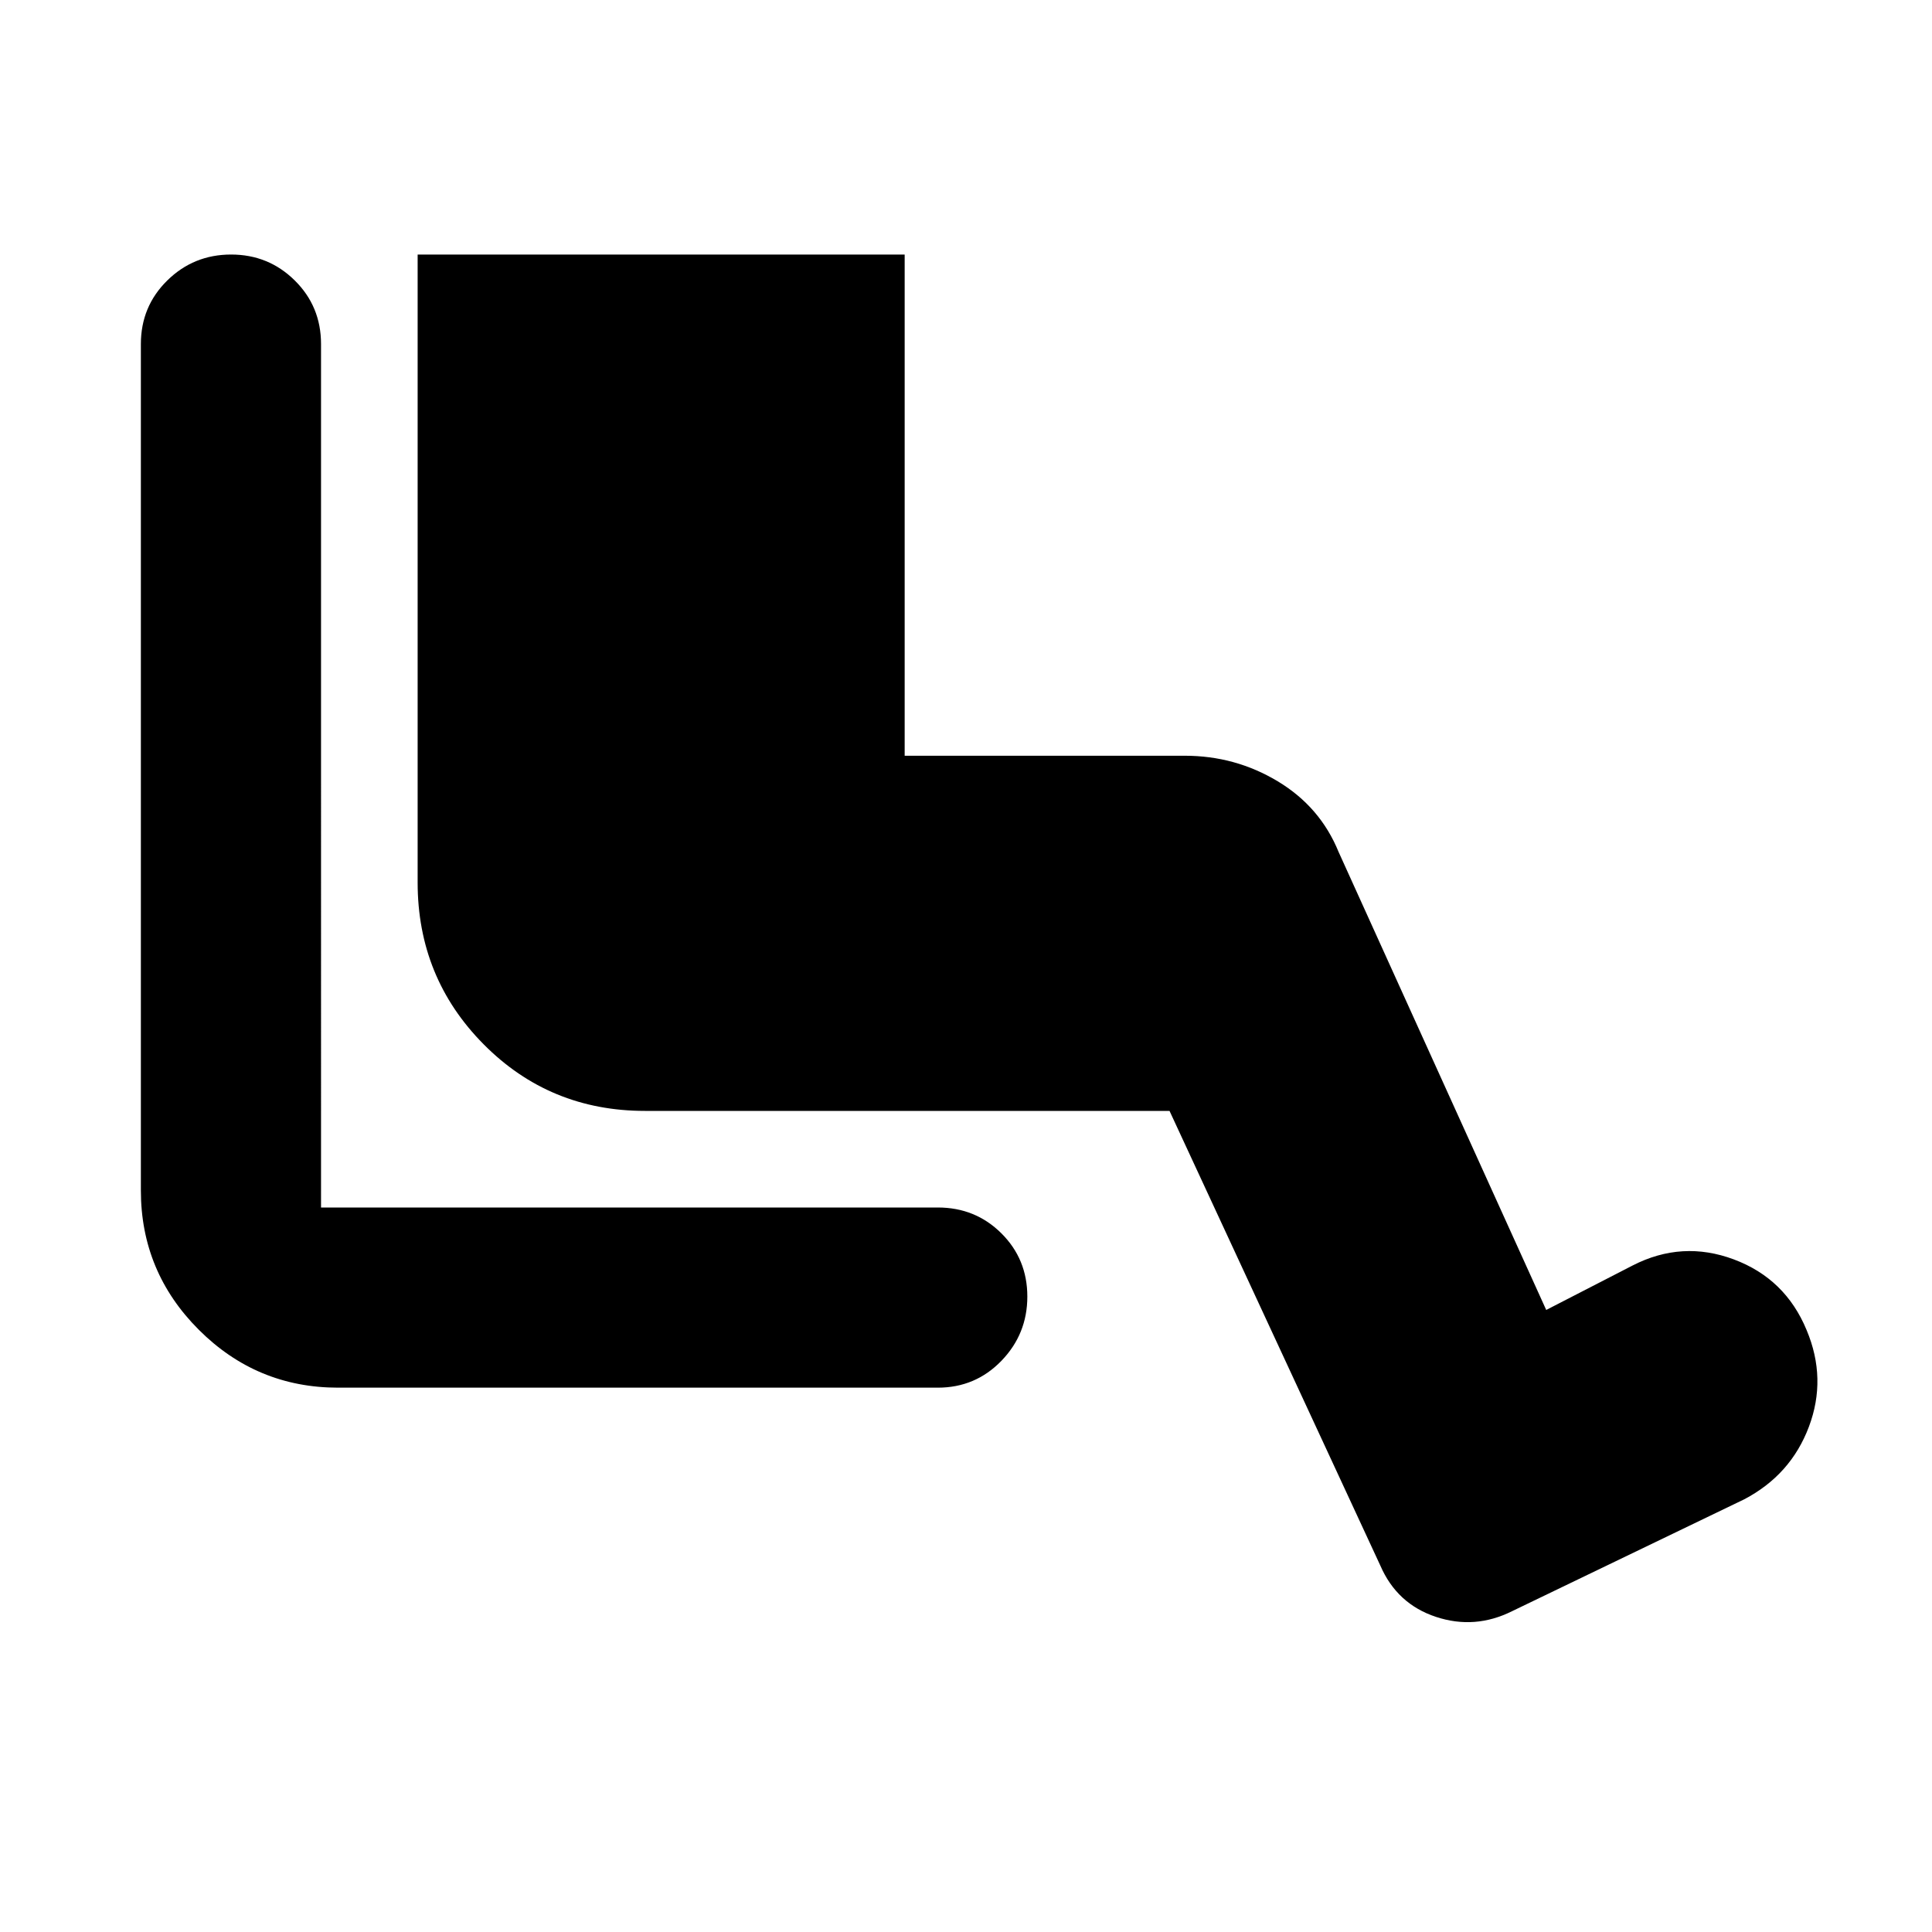 <svg xmlns="http://www.w3.org/2000/svg" height="20" viewBox="0 -960 960 960" width="20"><path d="M465.999-270.477H168q-40.44 0-69.22-28.781-28.781-28.781-28.781-69.221v-420.565q0-18.691 13.115-31.585 13.116-12.894 31.718-12.894t31.646 12.894q13.043 12.894 13.043 31.585V-360h306.478q18.691 0 31.585 12.833 12.893 12.833 12.893 31.435 0 18.602-12.893 31.928-12.894 13.327-31.585 13.327ZM581.13-408H320.479q-47.349 0-80.153-33.087-32.805-33.087-32.805-80.436v-312h242.002v249.044h139.173q25.071 0 46.188 12.696t30.247 35.087l103.174 227.609 43-22.131q24.565-12.565 50.196-3 25.63 9.566 36.195 35.131 10.131 24.13 1.131 48.043-9 23.914-32.131 36.044l-115.304 55.565q-18.522 9.261-37.892 2.848-19.37-6.413-27.63-25.5L581.13-408Z"/></svg>